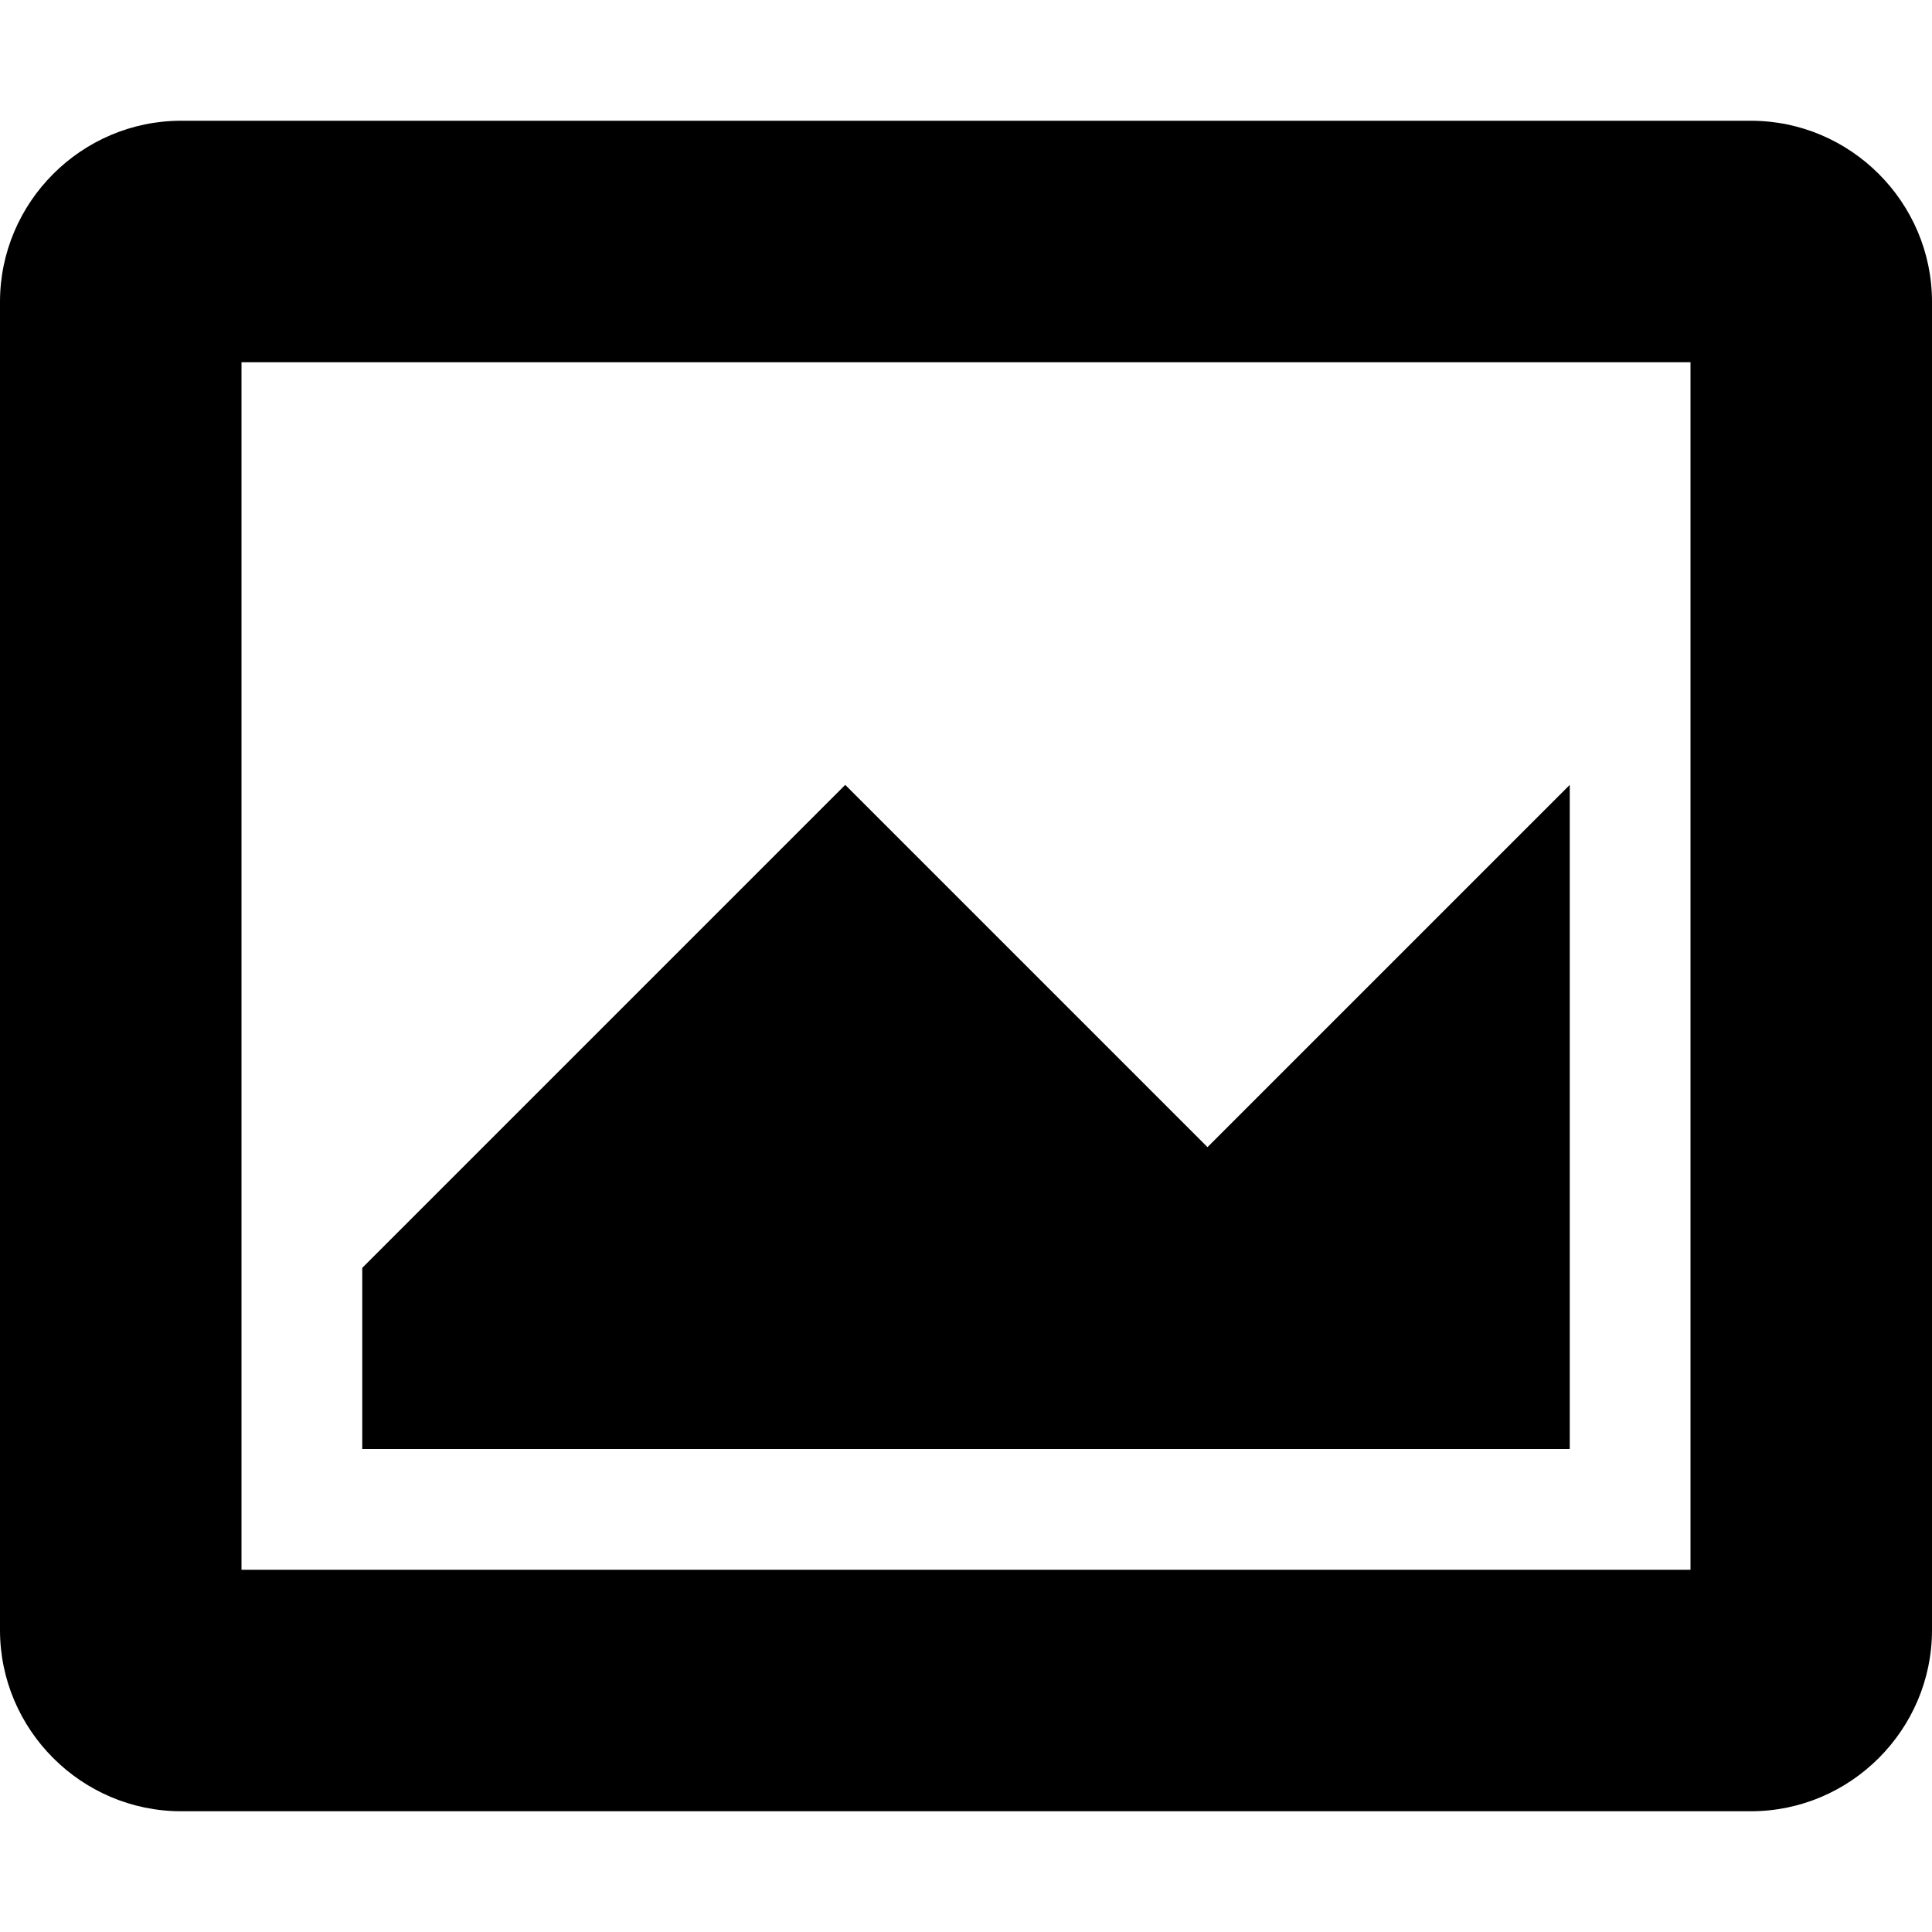 <?xml version="1.0" encoding="utf-8"?>
<!-- Generated by IcoMoon.io -->
<!DOCTYPE svg PUBLIC "-//W3C//DTD SVG 1.1//EN" "http://www.w3.org/Graphics/SVG/1.1/DTD/svg11.dtd">
<svg version="1.1" xmlns="http://www.w3.org/2000/svg" xmlns:xlink="http://www.w3.org/1999/xlink" width="16" height="16" viewBox="0 0 16 16">
<path fill="#000000" d="M14 3v10h-12v-10h12zM14.5 1h-13c-0.825 0-1.5 0.675-1.5 1.5v11c0 0.825 0.675 1.5 1.5 1.5h13c0.825 0 1.5-0.675 1.5-1.5v-11c0-0.825-0.675-1.5-1.5-1.5v0z"></path>
<path fill="#000000" d="M10 9.5l-3-3-4 4v1.5h10v-5.5z"></path>
</svg>
